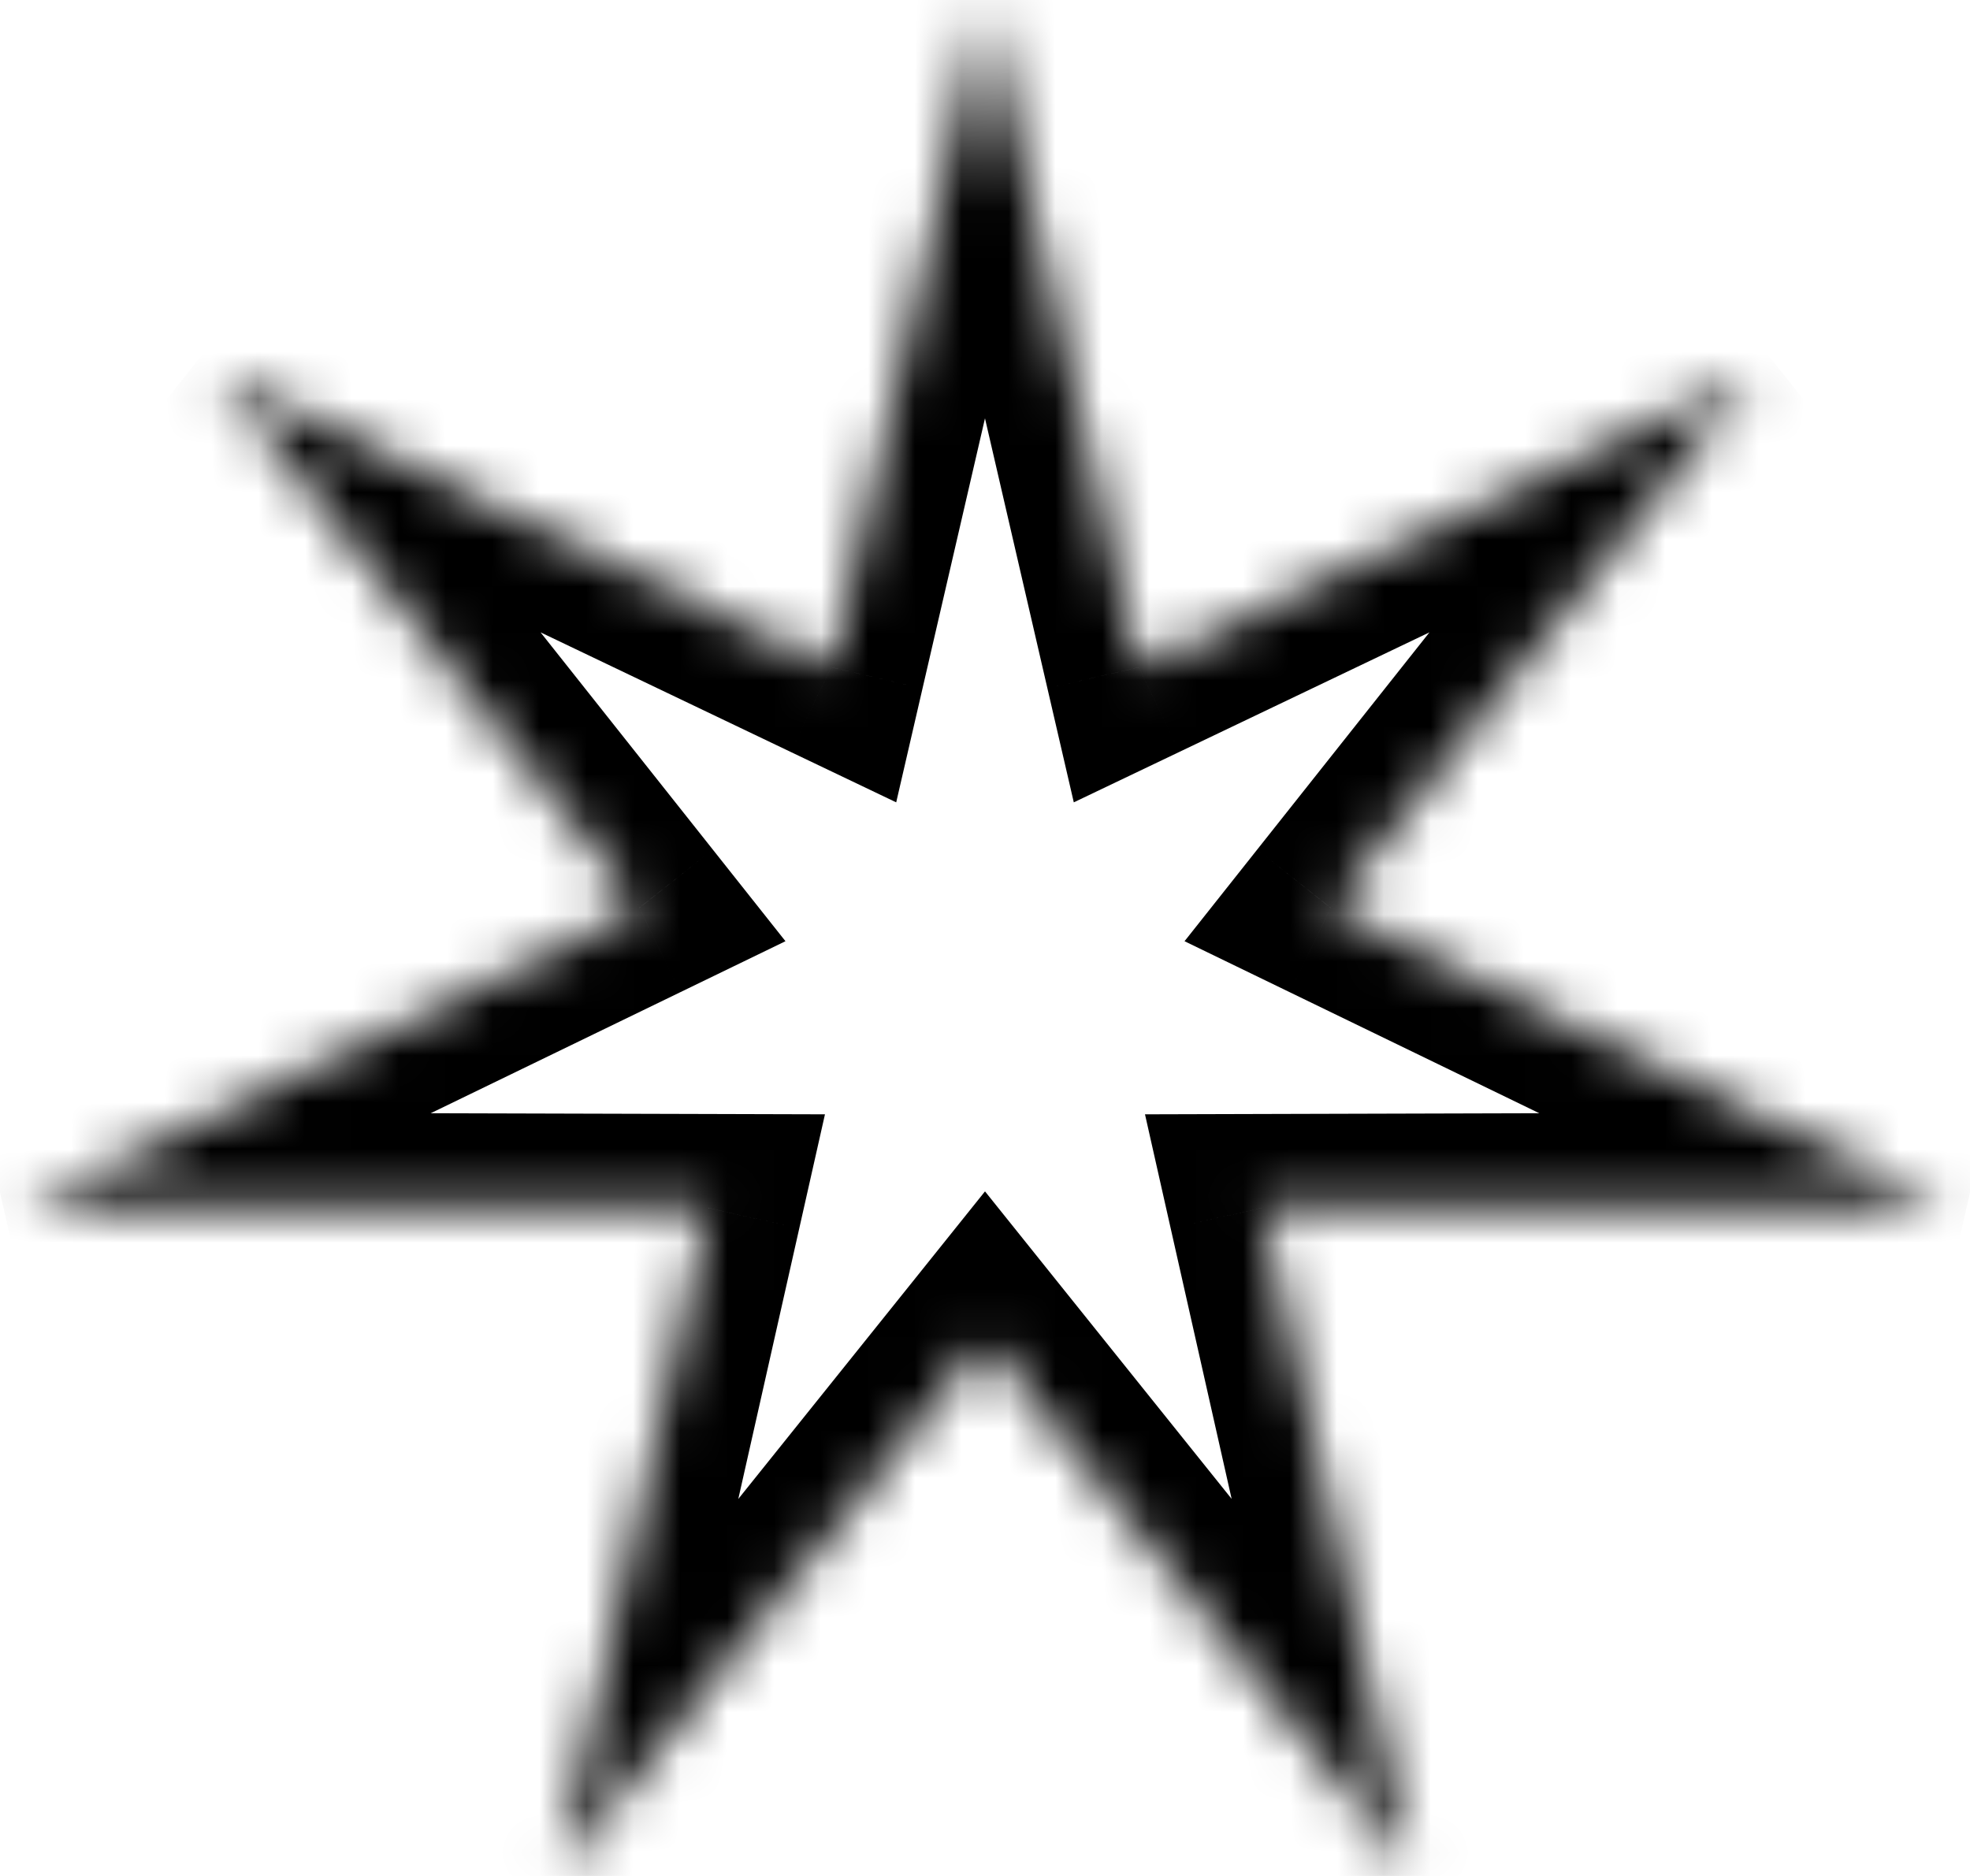 <svg width="42" height="40" viewBox="0 0 42 40" fill="none" xmlns="http://www.w3.org/2000/svg">
<mask id="path-1-inside-1" fill="white">
<path d="M21 0.04L24.28 14.229L37.418 7.947L28.37 19.358L41.474 25.713L26.911 25.753L30.111 39.96L21 28.6L11.888 39.96L15.089 25.753L0.526 25.713L13.63 19.358L4.582 7.947L17.72 14.229L21 0.04Z"/>
</mask>
<path d="M21 0.04L22.949 -0.411H19.051L21 0.04ZM24.28 14.229L22.331 14.679L22.893 17.108L25.143 16.033L24.28 14.229ZM37.418 7.947L38.986 9.189L36.556 6.142L37.418 7.947ZM28.37 19.358L26.803 18.115L25.254 20.069L27.498 21.157L28.37 19.358ZM41.474 25.713L41.479 27.713L42.346 23.913L41.474 25.713ZM26.911 25.753L26.905 23.753L24.411 23.76L24.959 26.193L26.911 25.753ZM30.111 39.96L28.551 41.212L32.063 39.521L30.111 39.96ZM21 28.6L22.56 27.349L21 25.403L19.44 27.349L21 28.6ZM11.888 39.96L9.937 39.521L13.449 41.212L11.888 39.96ZM15.089 25.753L17.04 26.193L17.588 23.76L15.095 23.753L15.089 25.753ZM0.526 25.713L-0.346 23.913L0.521 27.713L0.526 25.713ZM13.63 19.358L14.502 21.157L16.746 20.069L15.197 18.115L13.63 19.358ZM4.582 7.947L5.444 6.142L3.014 9.189L4.582 7.947ZM17.72 14.229L16.857 16.033L19.107 17.108L19.668 14.679L17.72 14.229ZM19.051 0.49L22.331 14.679L26.229 13.778L22.949 -0.411L19.051 0.49ZM25.143 16.033L38.281 9.751L36.556 6.142L23.417 12.424L25.143 16.033ZM35.851 6.704L26.803 18.115L29.938 20.6L38.986 9.189L35.851 6.704ZM27.498 21.157L40.601 27.512L42.346 23.913L29.243 17.558L27.498 21.157ZM41.468 23.713L26.905 23.753L26.916 27.753L41.479 27.713L41.468 23.713ZM24.959 26.193L28.16 40.4L32.063 39.521L28.862 25.314L24.959 26.193ZM31.672 38.709L22.56 27.349L19.44 29.851L28.551 41.212L31.672 38.709ZM19.44 27.349L10.328 38.709L13.449 41.212L22.56 29.851L19.44 27.349ZM13.839 40.4L17.04 26.193L13.138 25.314L9.937 39.521L13.839 40.4ZM15.095 23.753L0.532 23.713L0.521 27.713L15.084 27.753L15.095 23.753ZM1.399 27.512L14.502 21.157L12.757 17.558L-0.346 23.913L1.399 27.512ZM15.197 18.115L6.149 6.704L3.014 9.189L12.062 20.6L15.197 18.115ZM3.719 9.751L16.857 16.033L18.583 12.424L5.444 6.142L3.719 9.751ZM19.668 14.679L22.949 0.49L19.051 -0.411L15.771 13.778L19.668 14.679Z" fill="black" mask="url(#path-1-inside-1)"/>
</svg>
